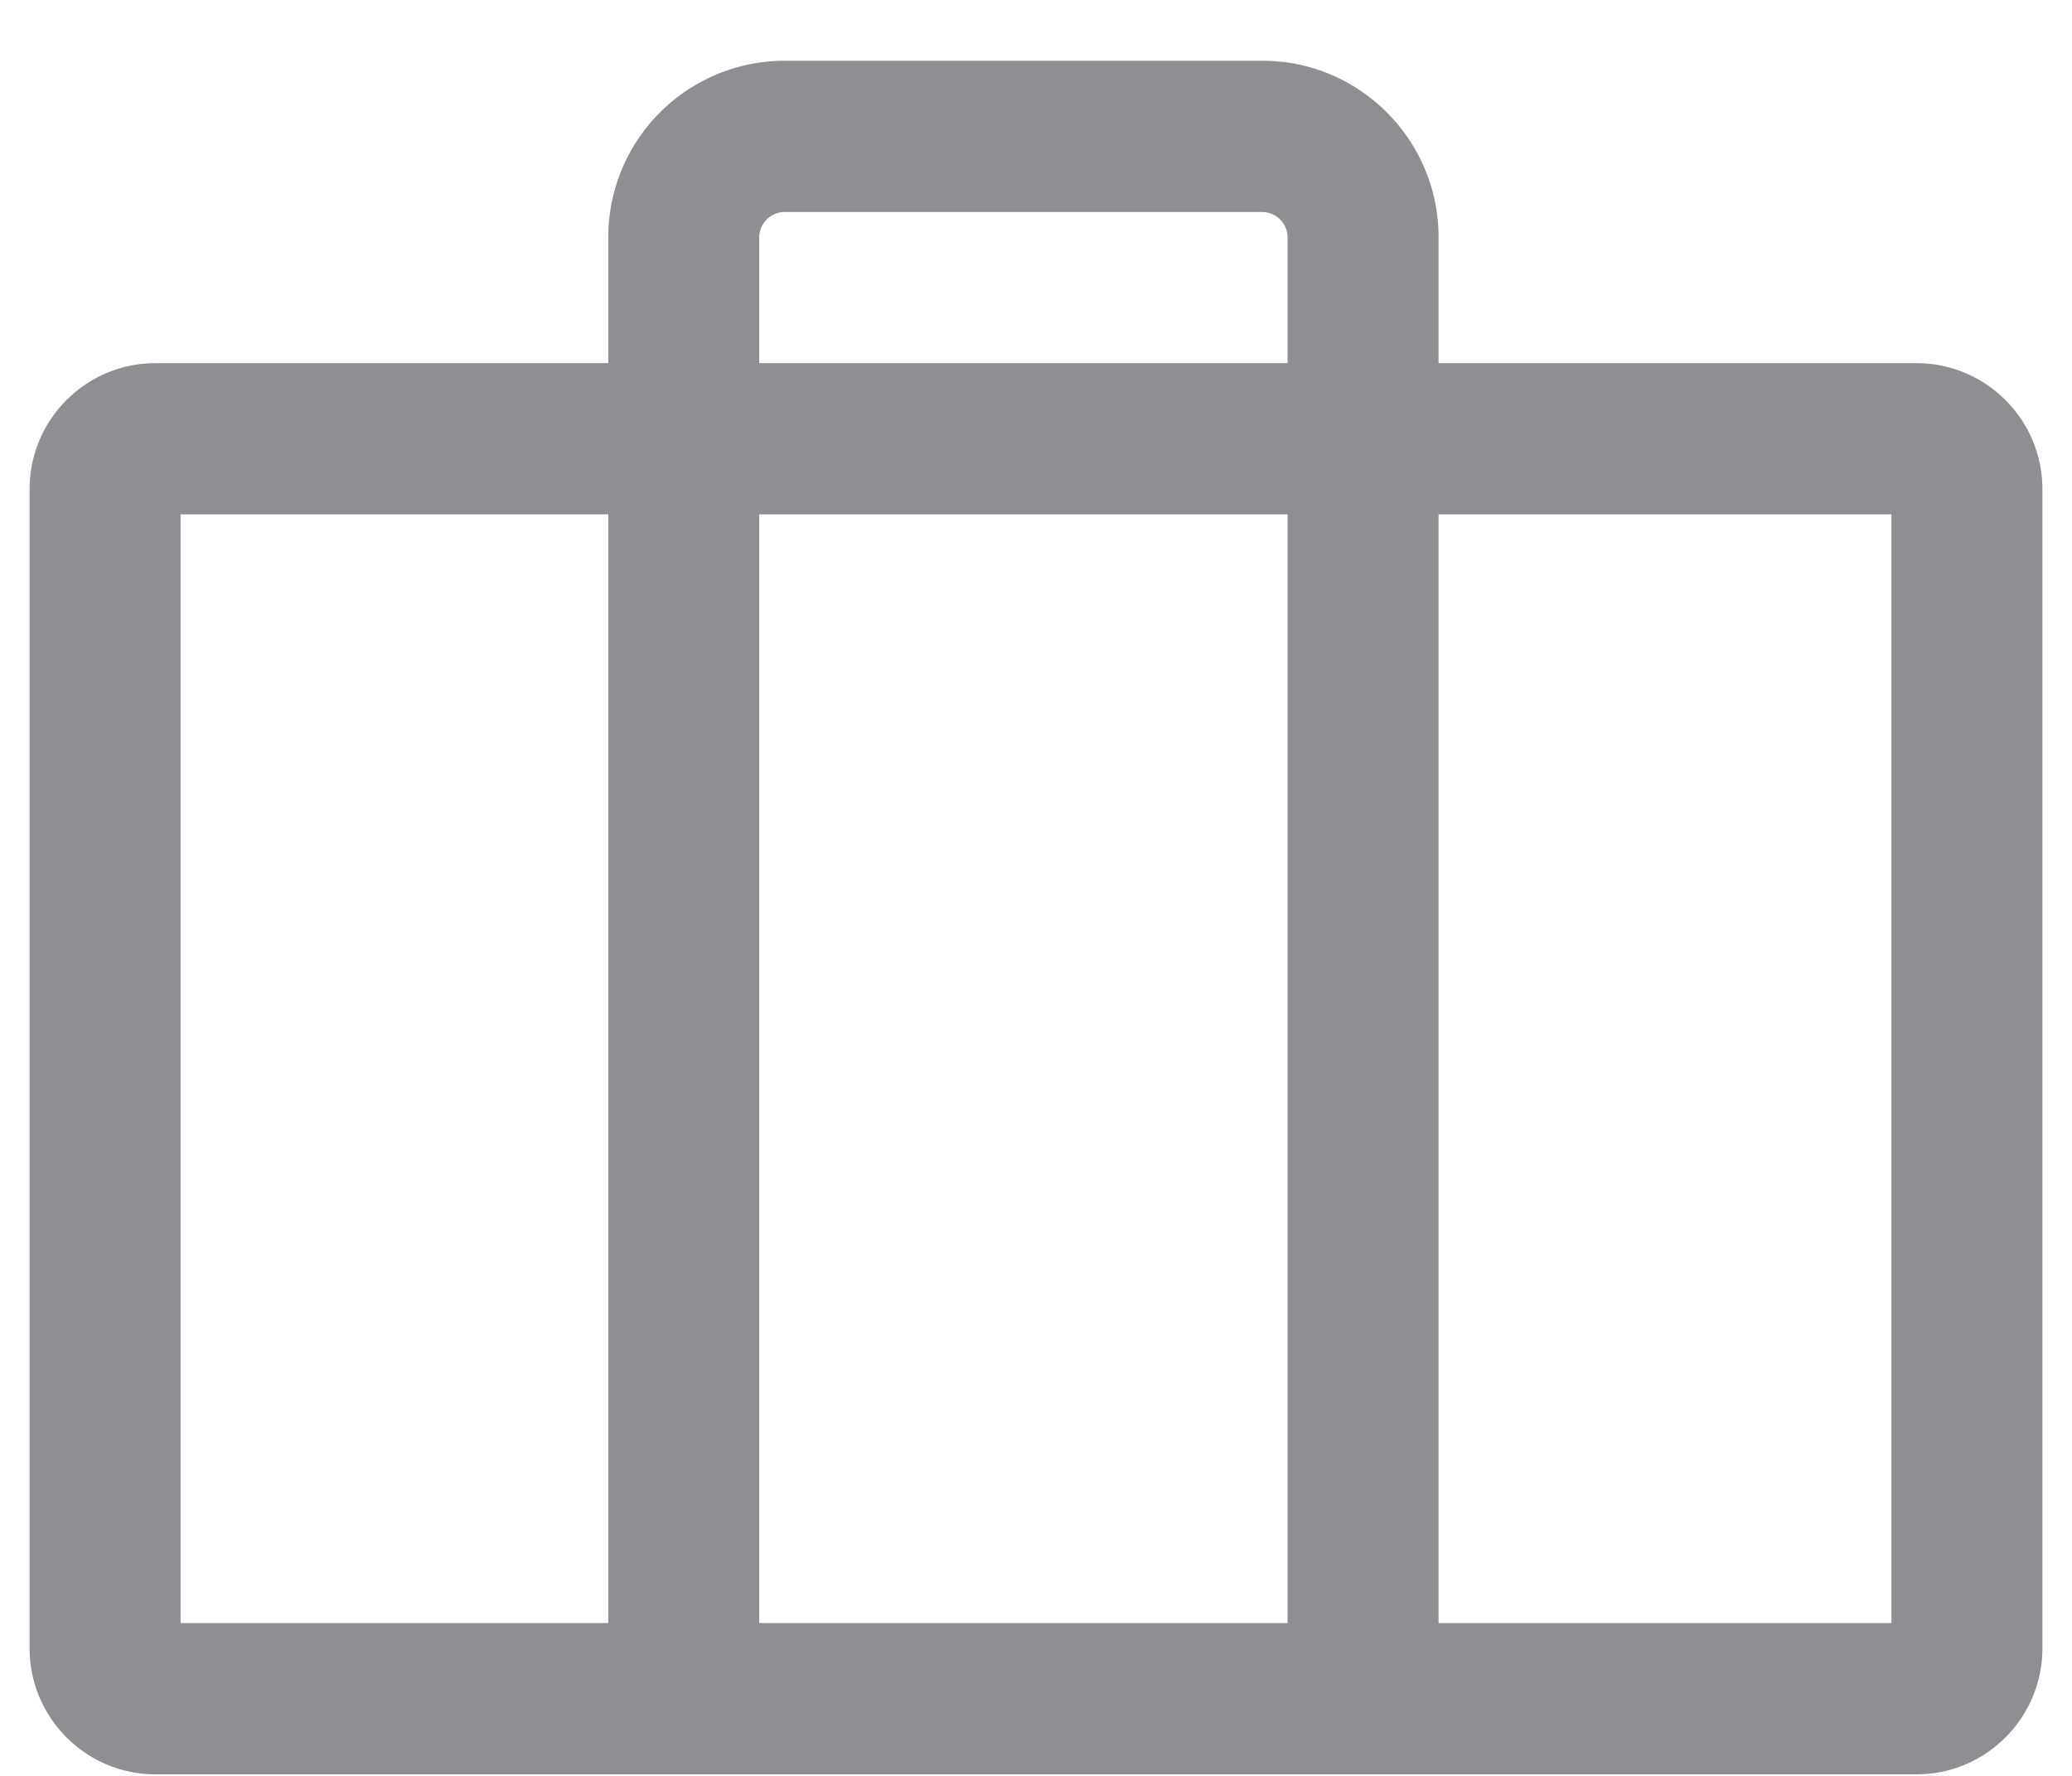 <svg xmlns="http://www.w3.org/2000/svg" width="28" height="24" viewBox="0 0 28 24">
    <path fill="#8E8E93" fill-rule="nonzero" d="M19.44 4.908h6.46c.937 0 1.7.764 1.7 1.703v15.665c0 .939-.763 1.703-1.7 1.703H2.1c-.937 0-1.7-.764-1.7-1.703V6.611c0-.94.763-1.703 1.7-1.703h6.12V3.205A2.385 2.385 0 0 1 10.6.821h6.46c1.312 0 2.38 1.07 2.38 2.384v1.703zm-2.04 0V3.205a.345.345 0 0 0-.34-.34H10.6a.345.345 0 0 0-.34.34v1.703h7.14zm2.04 17.027h6.12V6.951h-6.12v14.984zm-2.04 0V6.951h-7.14v14.984h7.14zm-9.18 0V6.951H2.44v14.984h5.78z"/>
</svg>
